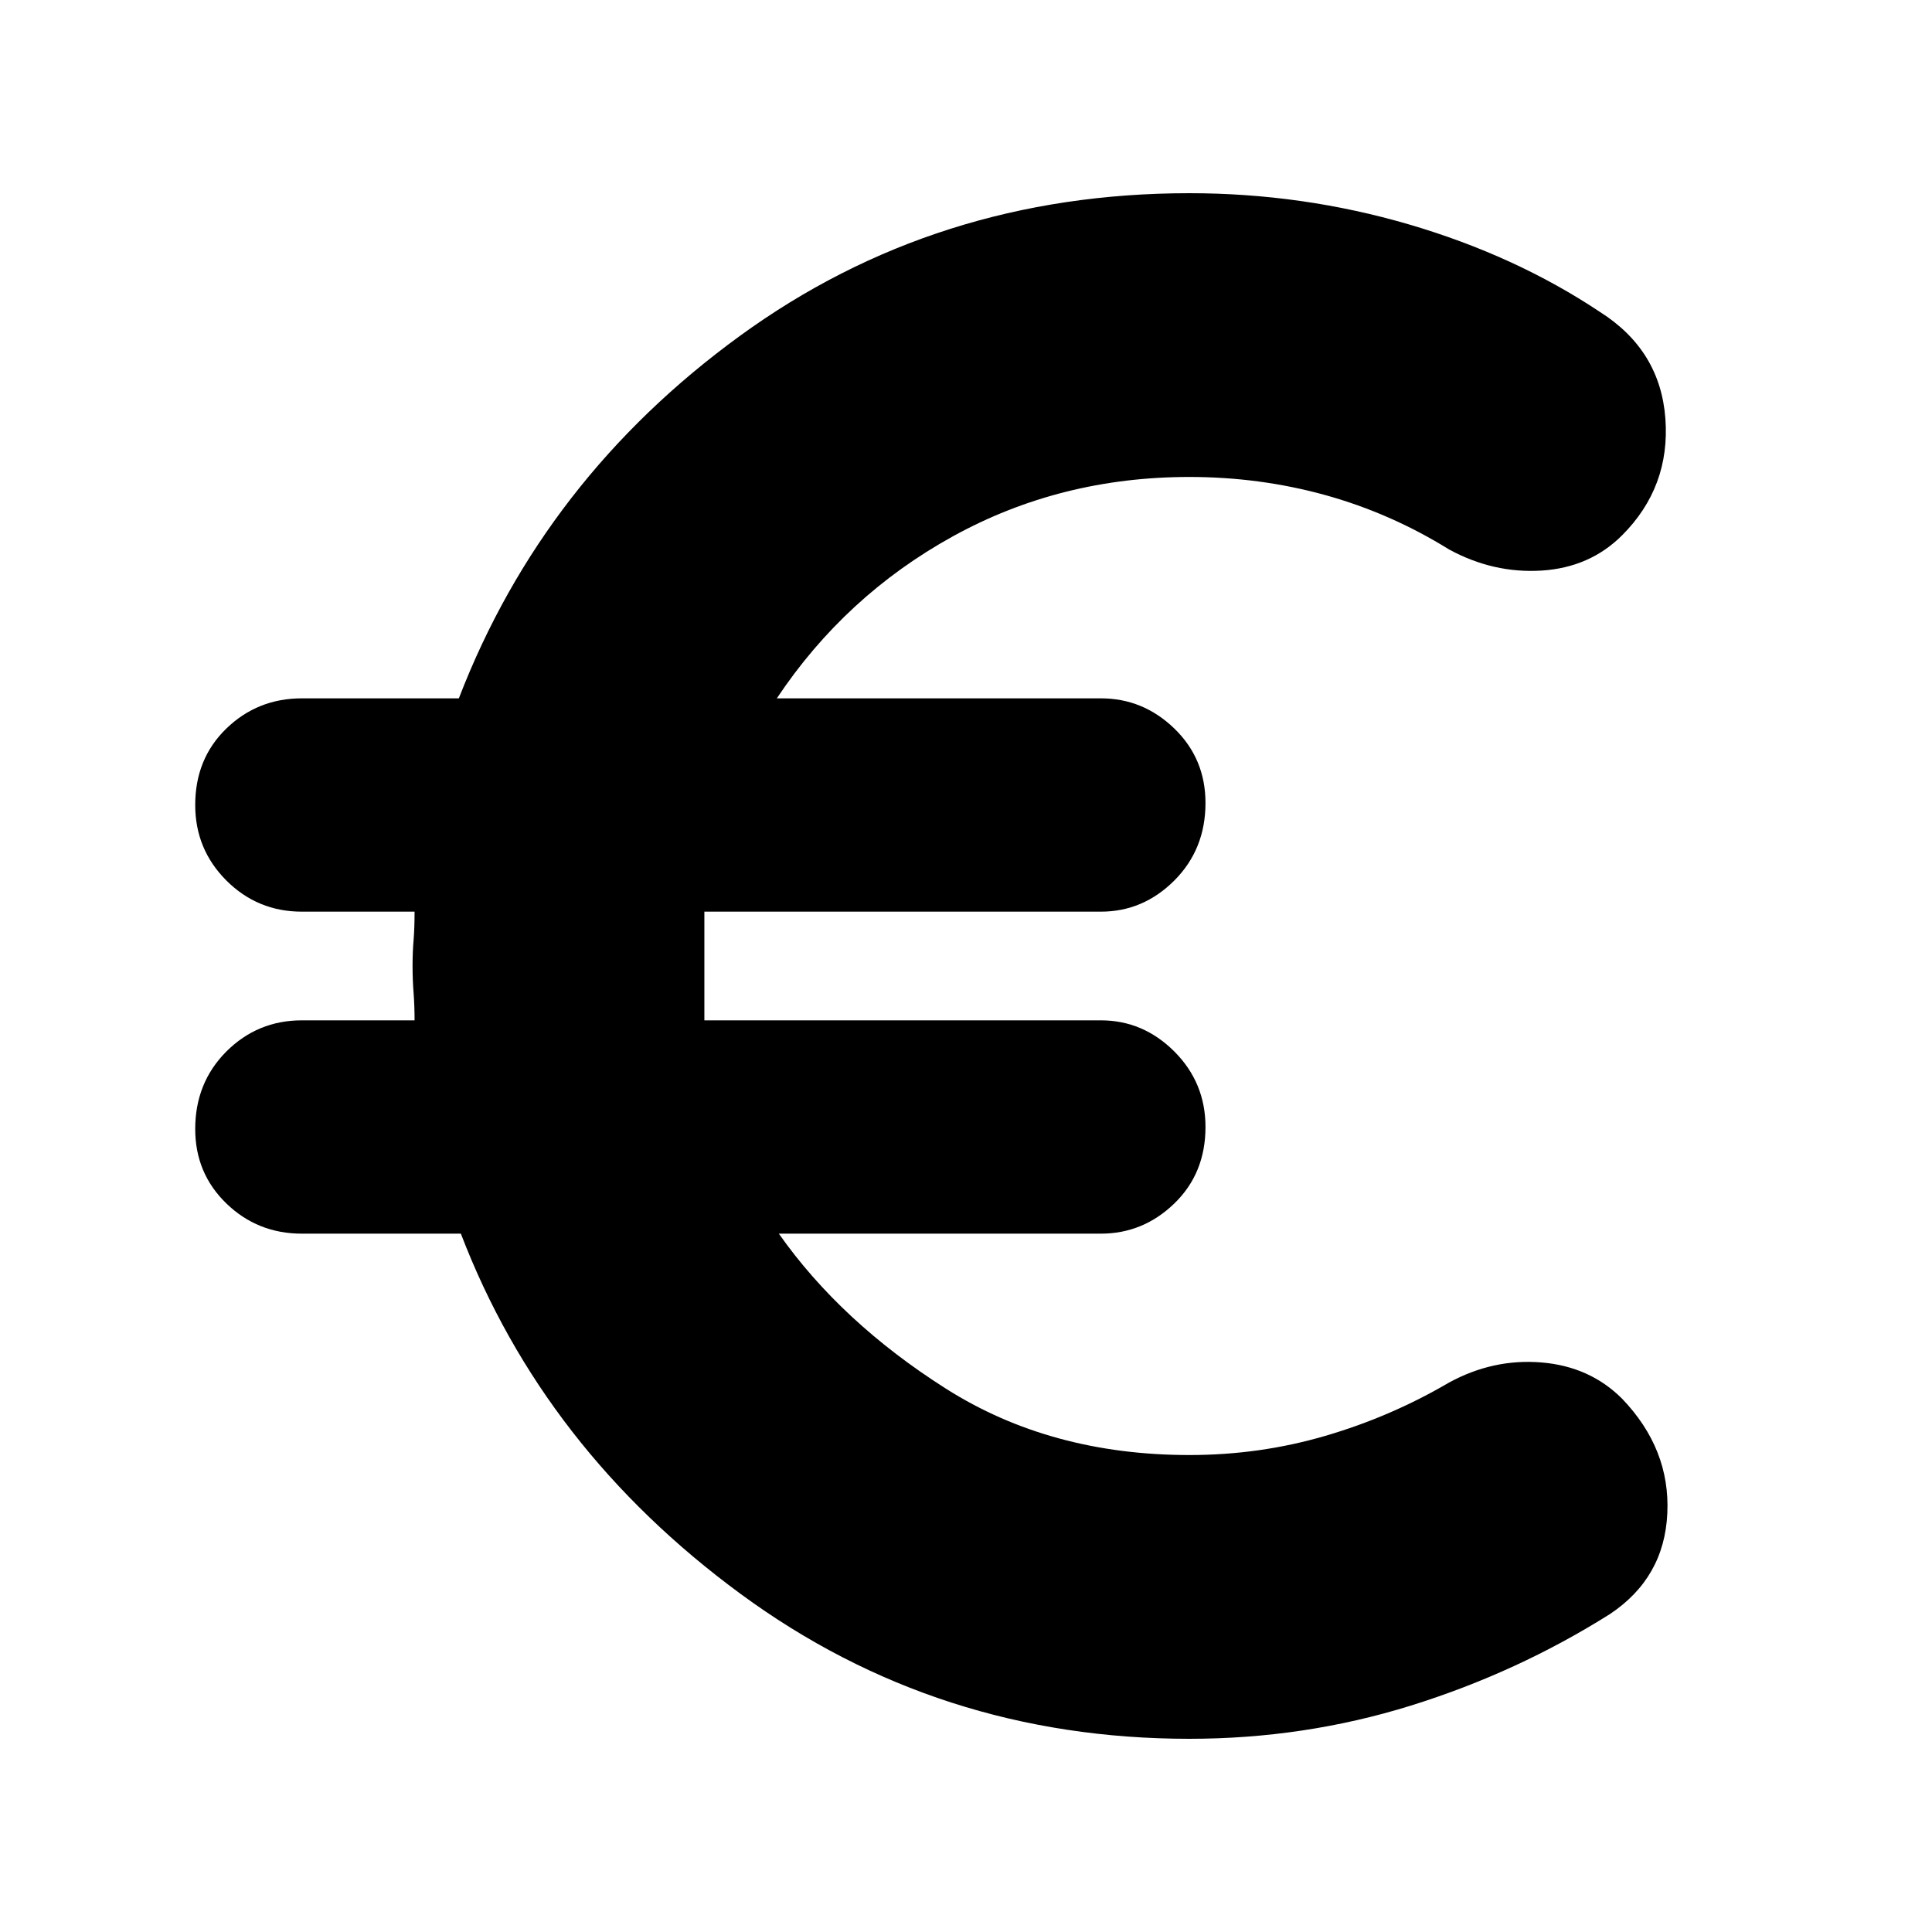 <svg xmlns="http://www.w3.org/2000/svg" height="24" width="24"><path d="M14.775 21.6q-3.125 0-5.575-1.8t-3.475-4.475H3.75q-.55 0-.938-.375-.387-.375-.387-.925 0-.575.387-.963.388-.387.938-.387h1.4q0-.175-.012-.338-.013-.162-.013-.337 0-.175.013-.325.012-.15.012-.35h-1.4q-.55 0-.938-.387-.387-.388-.387-.938 0-.575.387-.95.388-.375.938-.375H5.7q1.05-2.725 3.488-4.5Q11.625 2.4 14.775 2.4q1.4 0 2.725.387 1.325.388 2.375 1.088.75.475.813 1.325.062.85-.538 1.45-.4.4-1 .438-.6.037-1.15-.263-.725-.45-1.537-.675-.813-.225-1.688-.225-1.6 0-2.937.737Q10.5 7.4 9.65 8.675h4.025q.525 0 .913.375.387.375.387.925 0 .575-.387.963-.388.387-.913.387H8.75v1.35h4.925q.525 0 .913.387.387.388.387.938 0 .575-.387.95-.388.375-.913.375h-4q.775 1.1 2.075 1.925 1.3.825 3.025.825.875 0 1.688-.238.812-.237 1.537-.662.55-.3 1.15-.25.6.05 1 .45.6.625.562 1.425-.037.8-.712 1.25-1.15.725-2.475 1.138-1.325.412-2.75.412Z"/></svg>